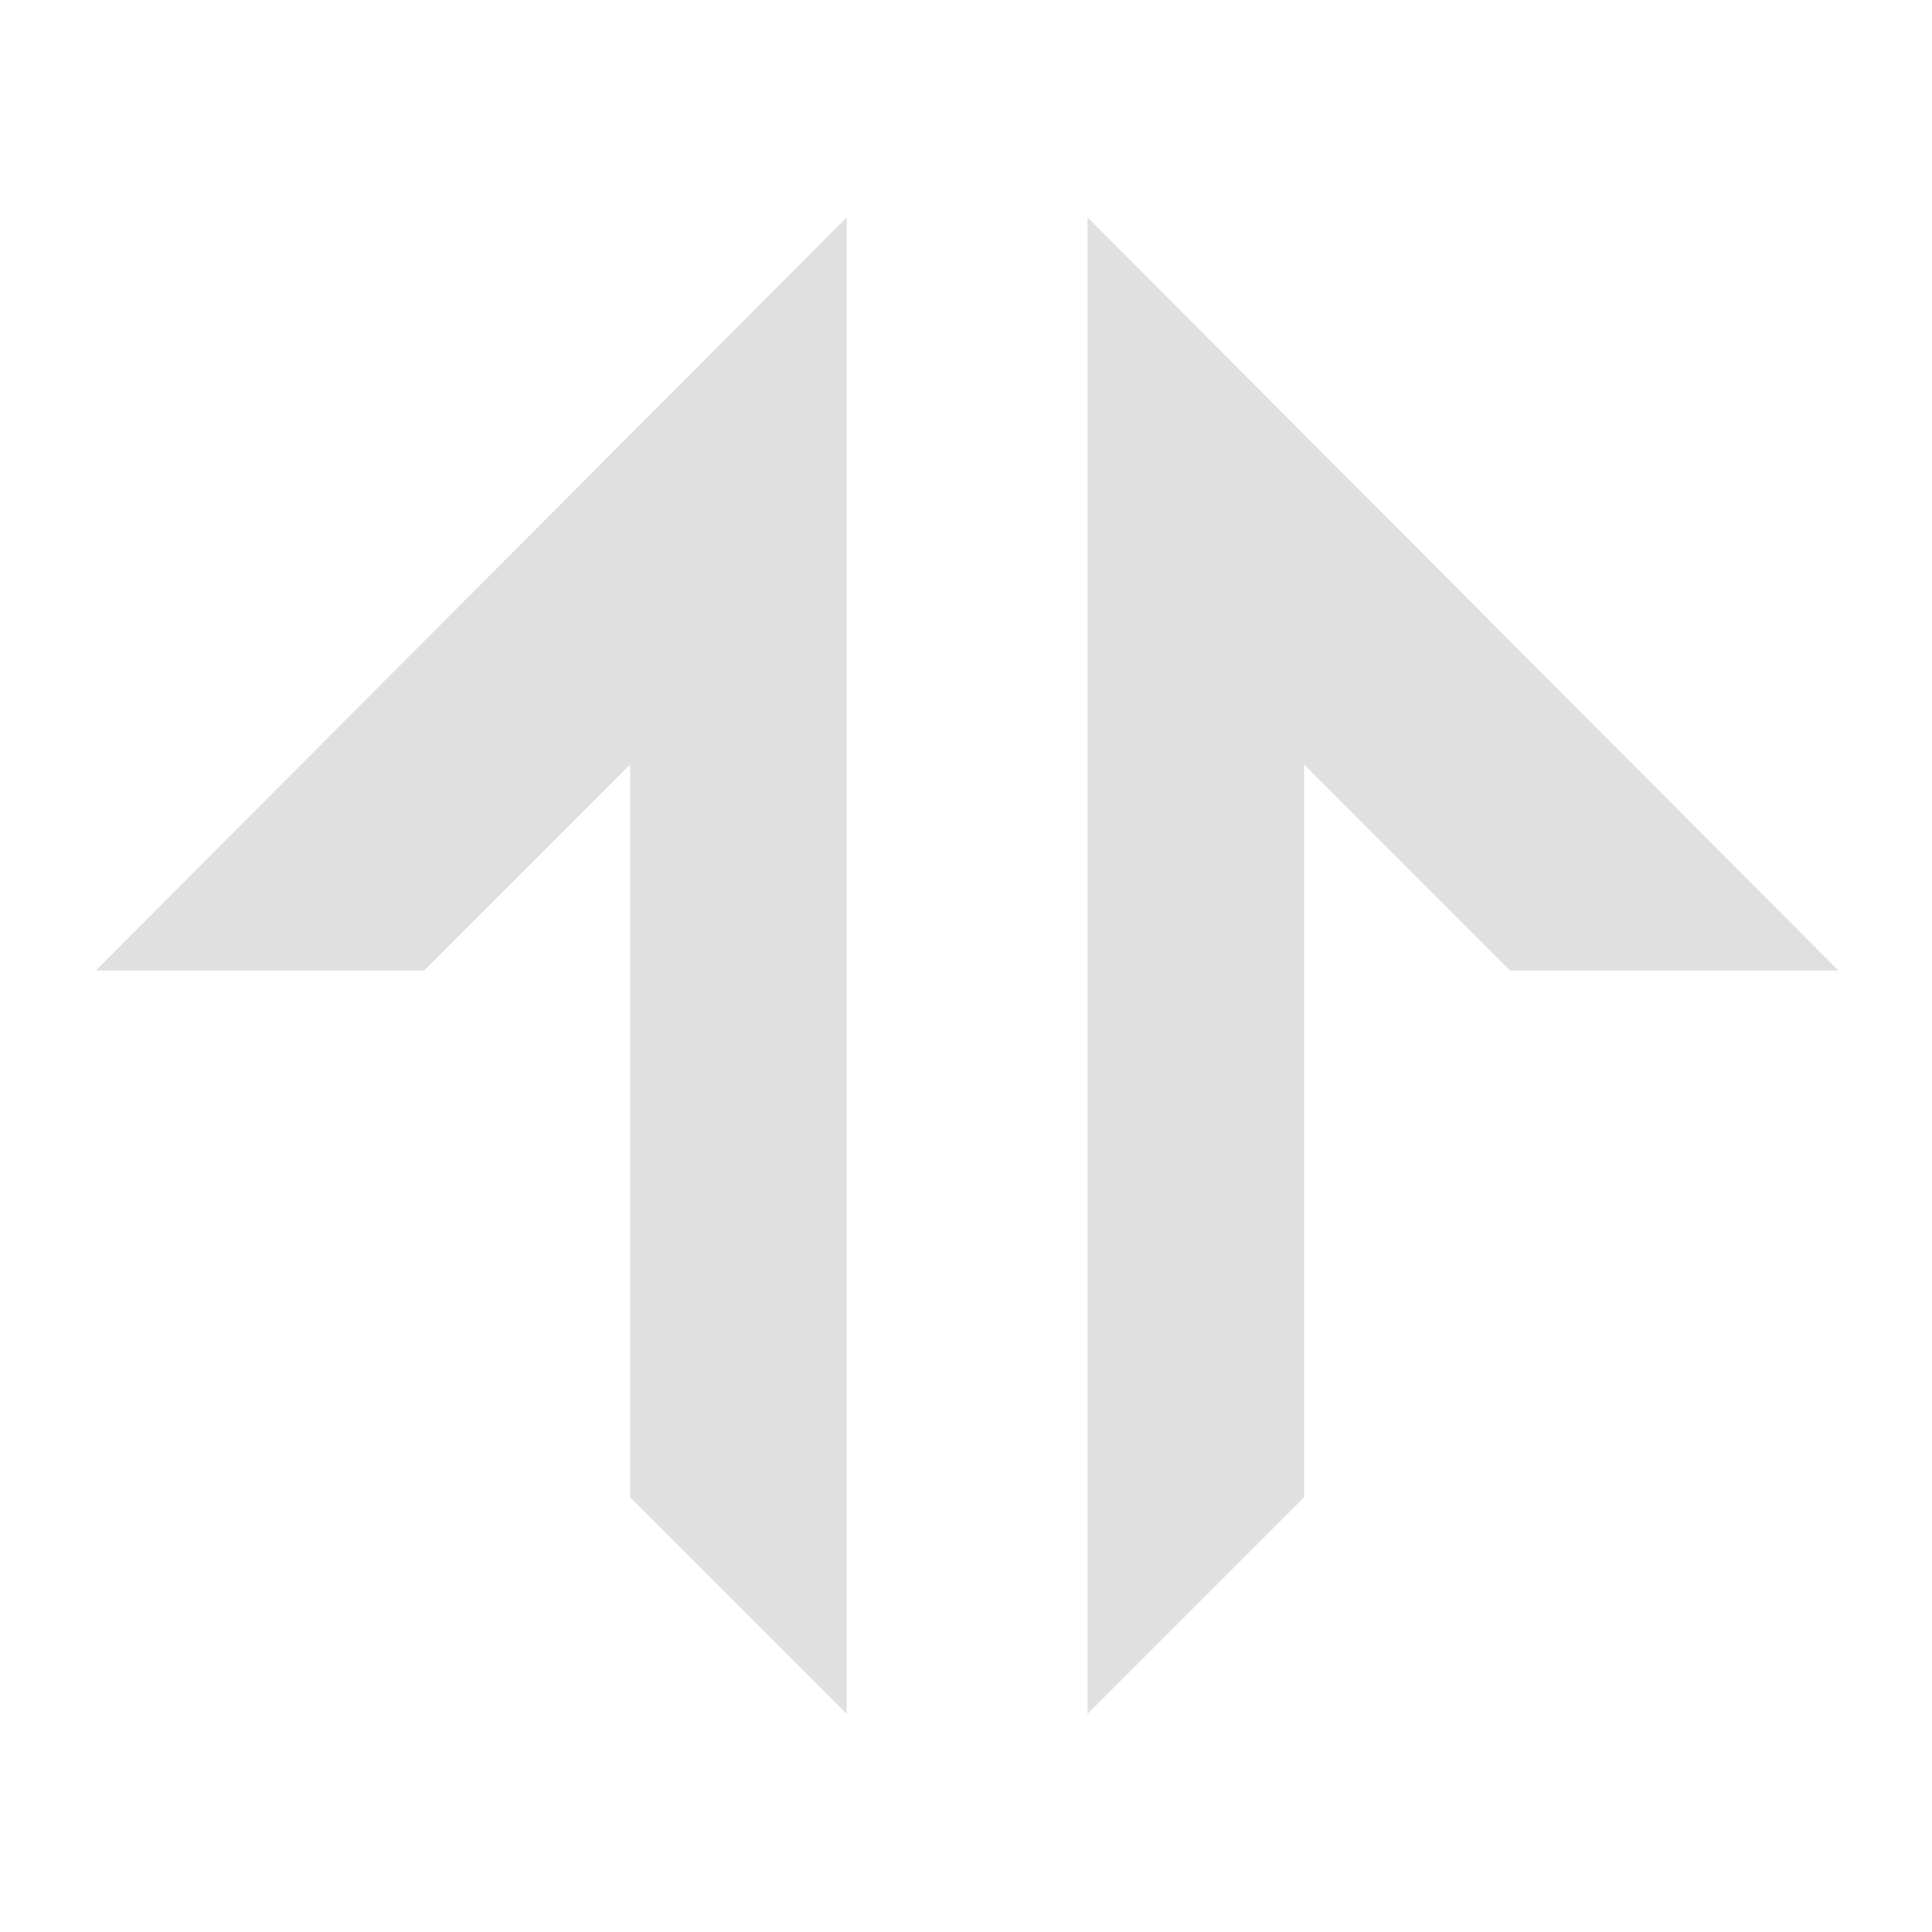 <svg viewBox="0 0 1263 1280" xmlns="http://www.w3.org/2000/svg" width="45px" height="45px" style=""><path d="M552.5 144 55 643h217.5L409 506.5V992l143.5 143.5V144ZM712 144l497.5 499H992L855.5 506.5V992L712 1135.5V144Z" fill="#e0e0e0"></path></svg>